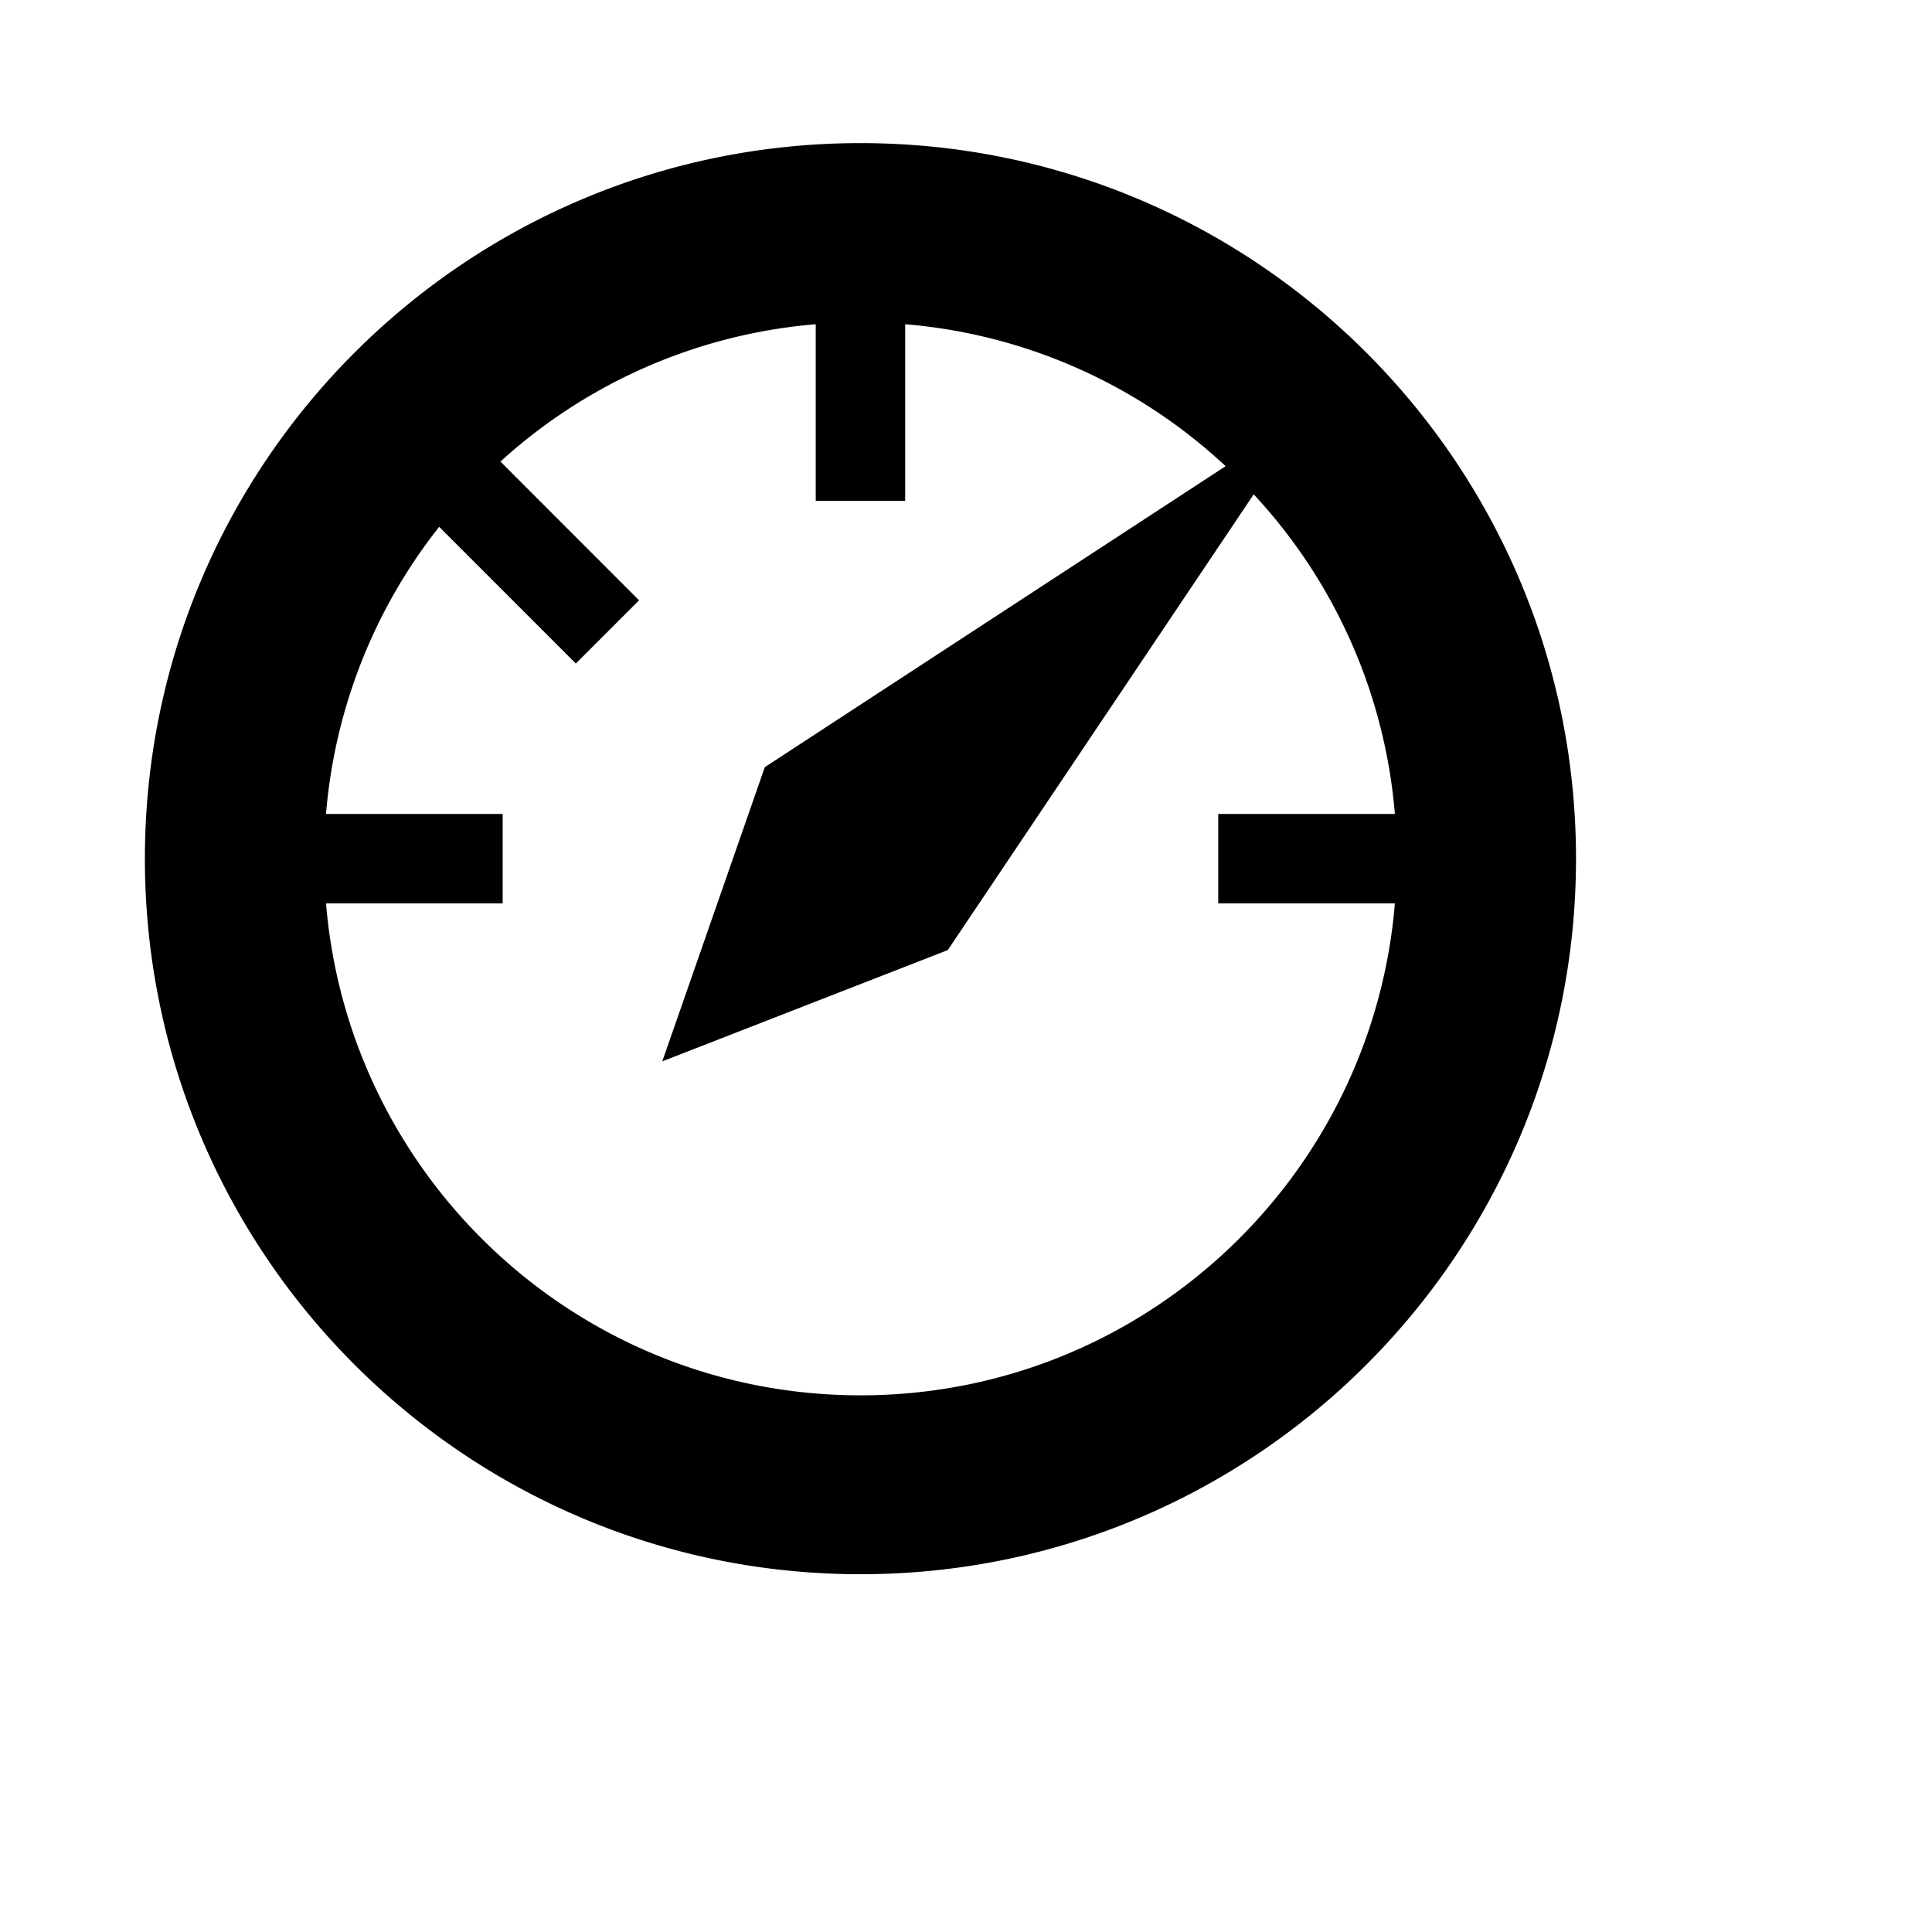 <svg viewBox="0 0 2160 2160" version="1.1" xmlns="http://www.w3.org/2000/svg" height="18pt" width="18pt">
    <path d="M962 160c-441.8 0-800 358.2-800 800s358.2 800 800 800c441.85 0 800-358.2 800-800s-358.15-800-800-800zm0 1400c-314.5 0-572-242.1-597.5-550H562V910H364.5A596.35 596.35 0 0 1 491 589l152.8 152.85 70.7-70.7-155-155.1A596.5 596.5 0 0 1 912 362.5V560h100V362.5a597 597 0 0 1 358.25 158.7l-515.2 336.5-114.6 328.9 319.2-124.4 342-509.5A596.7 596.7 0 0 1 1559.5 910H1362v100h197.5c-25.5 307.9-283 550-597.5 550z" stroke="none" stroke-width="1" fill-rule="evenodd"/>
</svg>
